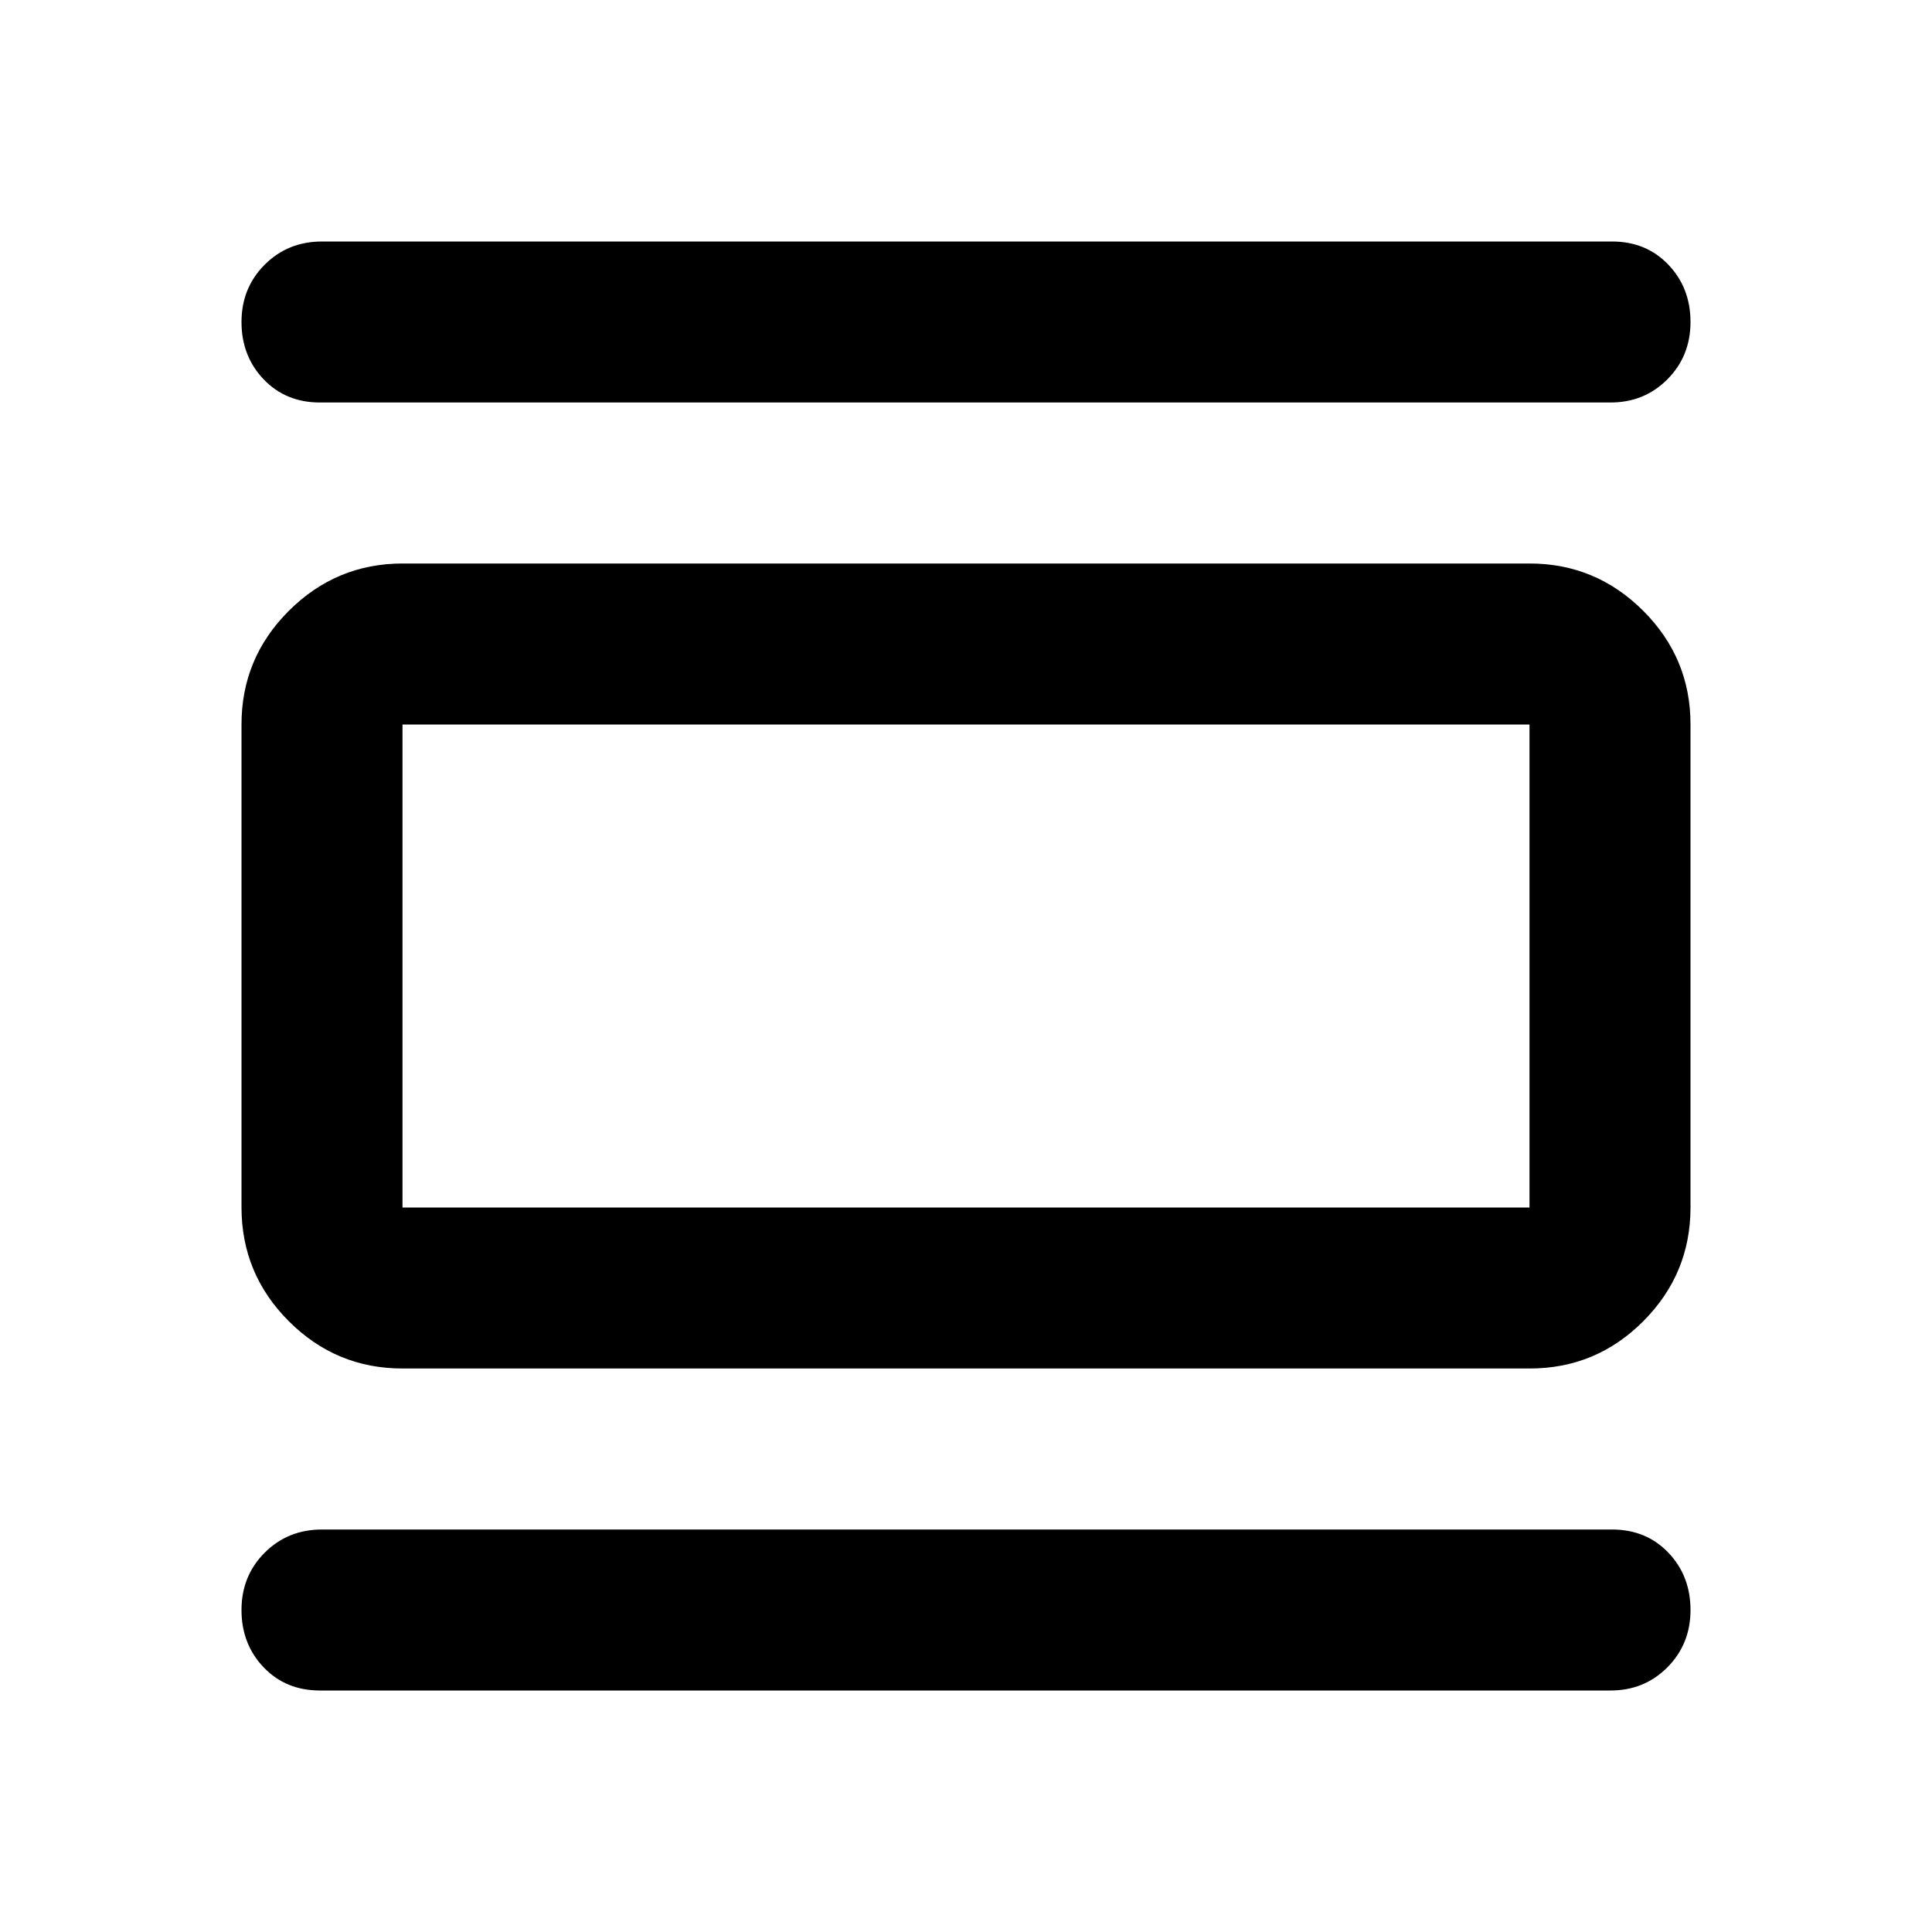 <svg xmlns="http://www.w3.org/2000/svg" width="1em" height="1em" viewBox="0 0 24 24"><path fill="currentColor" d="M5 17q-.825 0-1.412-.587T3 15V9q0-.825.588-1.412T5 7h14q.825 0 1.413.588T21 9v6q0 .825-.587 1.413T19 17zm0-2h14V9H5zM3.975 5q-.425 0-.7-.288T3 4t.288-.712T4 3h16.025q.425 0 .7.288T21 4t-.288.713T20 5zm0 16q-.425 0-.7-.288T3 20t.288-.712T4 19h16.025q.425 0 .7.288T21 20t-.288.713T20 21zM5 9v6z"/></svg>